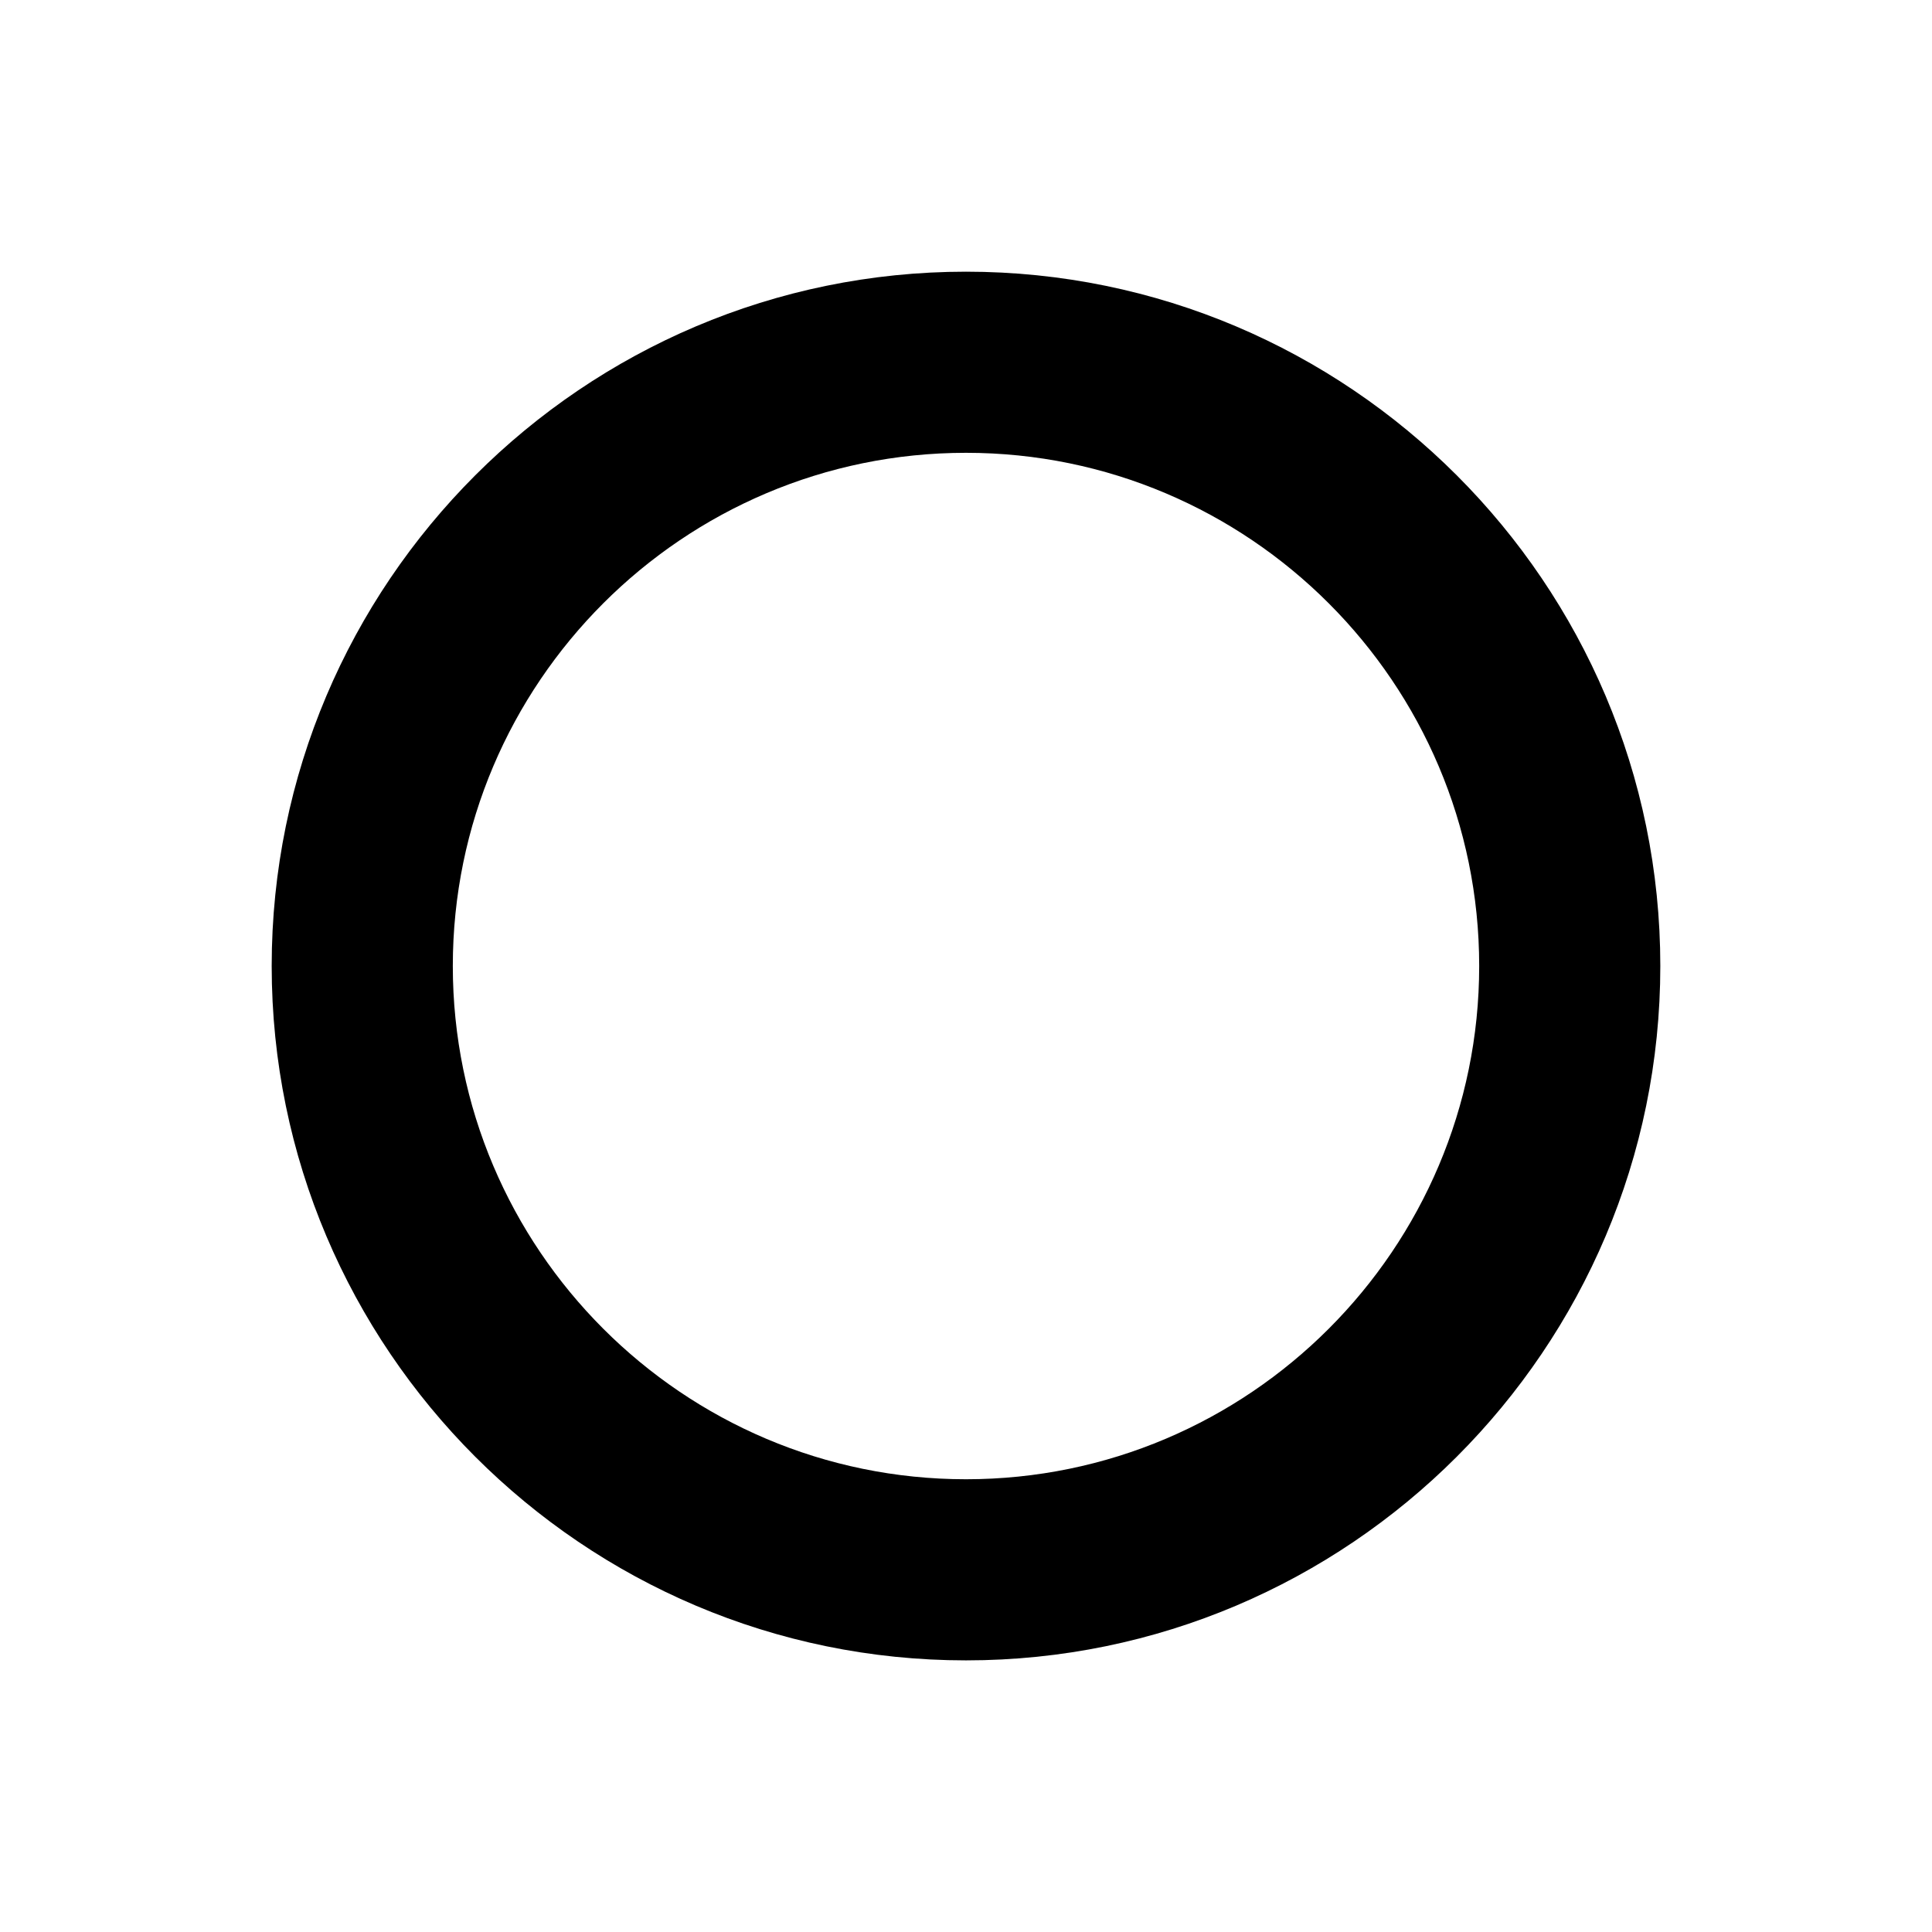 <?xml version="1.0" encoding="utf-8"?>
<!-- Generator: Adobe Illustrator 16.0.4, SVG Export Plug-In . SVG Version: 6.00 Build 0)  -->
<!DOCTYPE svg PUBLIC "-//W3C//DTD SVG 1.1//EN" "http://www.w3.org/Graphics/SVG/1.1/DTD/svg11.dtd">
<svg version="1.1" id="Layer_1" xmlns="http://www.w3.org/2000/svg" xmlns:xlink="http://www.w3.org/1999/xlink" x="0px" y="0px"
	 width="32px" height="32px" viewBox="0 0 32 32" enable-background="new 0 0 32 32" xml:space="preserve">
<g id="border" display="none">
	
		<rect x="4.8" y="4.8" display="inline" fill="none" stroke="#777474" stroke-width="0.5" stroke-miterlimit="10" width="22.4" height="22.4"/>
</g>
<g id="rectang" display="none">
	<path display="inline" fill="none" stroke="#000000" stroke-width="4" stroke-miterlimit="10" d="M24.96,24.96H7.04V7.04h17.92
		V24.96z"/>
</g>
<g id="fh-polygon" display="none">
	<g display="inline">
		<g id="icomoon-ignore_1_">
		</g>
		<path display="none" d="M28.198,16.579c0,1.751-0.341,3.416-1.021,4.998c-0.68,1.581-1.594,2.948-2.743,4.099
			c-1.154,1.153-2.521,2.068-4.103,2.748s-3.247,1.02-4.998,1.02c-1.75,0-3.416-0.34-4.998-1.02s-2.949-1.596-4.1-2.748
			c-1.152-1.152-2.068-2.519-2.747-4.099C2.81,19.997,2.47,18.33,2.47,16.579c0-3.109,0.983-5.843,2.949-8.201
			C7.386,6.02,9.86,4.546,12.844,3.957c0.143-0.572,0.446-1.041,0.911-1.407C14.219,2.184,14.746,2,15.336,2s1.117,0.184,1.582,0.55
			c0.464,0.366,0.77,0.835,0.911,1.407c2.983,0.589,5.456,2.063,7.424,4.421c1.964,2.358,2.947,5.092,2.947,8.201H28.198z
			 M17.641,5.672c-0.195,0.447-0.504,0.803-0.925,1.072c-0.42,0.268-0.88,0.402-1.38,0.402s-0.96-0.134-1.38-0.402
			c-0.419-0.269-0.728-0.625-0.924-1.072c-2.555,0.537-4.667,1.823-6.338,3.859c-1.67,2.038-2.505,4.387-2.505,7.048
			c0,2.021,0.496,3.886,1.487,5.601c0.992,1.715,2.345,3.067,4.06,4.062c1.716,0.989,3.582,1.485,5.601,1.485
			c2.019,0,3.888-0.496,5.603-1.485c1.715-0.992,3.067-2.347,4.06-4.062c0.989-1.715,1.485-3.582,1.485-5.601
			c0-2.662-0.838-5.011-2.506-7.048c-1.672-2.036-3.783-3.322-6.34-3.859H17.641z M15.335,19.152c-0.714,0-1.322-0.25-1.822-0.752
			c-0.5-0.5-0.751-1.105-0.751-1.821c0-0.714,0.25-1.323,0.751-1.823c0.5-0.5,1.107-0.75,1.822-0.75s1.322,0.25,1.823,0.75
			c0.5,0.5,0.749,1.109,0.749,1.823c0,0.716-0.249,1.321-0.749,1.821C16.657,18.902,16.049,19.152,15.335,19.152z"/>
		<path display="none" d="M9.685,26.458c-0.051-2.629-0.066-5.454,0.172-8.285c0.465-5.611,1.717-8.397,3.825-8.52
			c3.05-0.192,3.649,3.816,3.931,5.732L17.63,15.5c0.253,1.725,0.517,3.509,1.239,4.902c0.378,0.73,0.89,1.192,1.365,1.238
			c0.469,0.053,0.888-0.351,1.152-0.688c0.627-0.798,0.938-2.153,1.117-3.104c0.413-2.18,0.312-4.366,0.208-6.682l-0.049-1.123
			c-0.058-1.382-0.09-3.005,0.081-4.563l1.705,0.187c-0.159,1.446-0.125,2.989-0.073,4.308l0.049,1.112
			c0.104,2.312,0.216,4.705-0.235,7.079c-0.23,1.223-0.604,2.766-1.451,3.845c-0.747,0.952-1.687,1.433-2.662,1.337
			c-1.075-0.101-2.07-0.888-2.729-2.154c-0.855-1.649-1.141-3.579-1.414-5.444l-0.019-0.114c-0.332-2.263-0.815-4.341-2.137-4.27
			c-0.167,0.01-1.662,0.287-2.215,6.947c-0.231,2.756-0.215,5.524-0.165,8.109L9.685,26.458z"/>
		<g>
			<path display="none" fill="#FFFFFF" d="M10.727,15.076c0.313-0.943,0.333-1.976,0.565-2.95c0.311-1.304,0.926-2.568,1.83-3.562
				c1.307-1.437,3.242-2.162,5.146-2.333c1.922-0.172,3.924,0.237,5.45,1.466c1.548,1.246,2.503,3.194,2.707,5.155
				c0.193,1.827-0.36,3.653-1.926,4.721c-1.573,1.071-3.562,1.262-5.319,1.886c-1.83,0.65-3.151,1.823-4.396,3.275
				c-0.992,1.156-2.05,2.49-3.562,2.961c-1.368,0.425-3.093-0.098-4.109-1.081c-0.89-0.861-1.244-2.117-0.997-3.321
				c0.226-1.107,0.787-2.18,1.603-2.967c0.814-0.788,1.863-1.311,2.523-2.258C10.458,15.754,10.612,15.421,10.727,15.076z"/>
			<path d="M10.192,26.7c-1.332,0-2.741-0.562-3.679-1.472c-1.088-1.055-1.552-2.593-1.241-4.108
				c0.267-1.308,0.923-2.521,1.846-3.413c0.347-0.335,0.717-0.615,1.074-0.887c0.519-0.396,1.01-0.771,1.34-1.244
				c0.156-0.222,0.279-0.476,0.377-0.771c0.158-0.474,0.232-0.999,0.312-1.554c0.062-0.432,0.125-0.877,0.233-1.325
				c0.361-1.515,1.063-2.877,2.029-3.94c1.341-1.473,3.366-2.399,5.703-2.61c0.303-0.028,0.606-0.042,0.91-0.042
				c1.995,0,3.777,0.585,5.155,1.693c1.658,1.336,2.789,3.479,3.022,5.735c0.248,2.343-0.59,4.355-2.295,5.519
				c-1.172,0.799-2.496,1.144-3.775,1.479c-0.612,0.16-1.189,0.311-1.74,0.508c-1.447,0.514-2.652,1.418-4.035,3.026l-0.205,0.237
				c-0.987,1.158-2.108,2.472-3.753,2.982C11.074,26.639,10.642,26.7,10.192,26.7z M19.1,7.05c-0.252,0-0.504,0.012-0.754,0.034
				c-1.91,0.171-3.539,0.901-4.589,2.056c-0.772,0.848-1.335,1.949-1.63,3.184c-0.088,0.37-0.144,0.759-0.203,1.169
				c-0.087,0.606-0.177,1.232-0.381,1.852c-0.152,0.458-0.348,0.854-0.6,1.214c-0.485,0.696-1.108,1.17-1.709,1.627
				c-0.332,0.252-0.647,0.491-0.92,0.754c-0.667,0.646-1.162,1.565-1.358,2.522c-0.193,0.943,0.089,1.892,0.754,2.533
				c0.813,0.788,2.265,1.19,3.257,0.878c1.172-0.363,2.08-1.428,2.958-2.456l0.208-0.243c1.123-1.306,2.565-2.744,4.762-3.525
				c0.619-0.219,1.264-0.388,1.879-0.549c1.193-0.312,2.317-0.604,3.242-1.235c1.17-0.797,1.734-2.229,1.559-3.923
				c-0.189-1.812-1.086-3.521-2.395-4.576C21.829,7.278,20.216,7.05,19.1,7.05z"/>
		</g>
	</g>
</g>
<g id="text" display="none">
	<g id="icomoon-ignore" display="inline">
	</g>
	<path display="inline" d="M18.16,8.553V27.2h-4.32V8.553h-7.2V4.25h18.719v4.303H18.16z"/>
</g>
<g id="polyline" display="none">
	<g display="inline">
		<g>
			<path d="M5.507,27.907c7.467-7.468,14.933-14.933,22.4-22.4c0.913-0.913-0.501-2.327-1.414-1.414
				c-7.468,7.466-14.934,14.933-22.4,22.4C3.181,27.406,4.595,28.82,5.507,27.907L5.507,27.907z"/>
		</g>
	</g>
</g>
<path id="fh-line" display="none" d="M4.972,27.387c-0.078-2.812-0.1-5.835,0.258-8.865c0.702-6.002,2.587-8.984,5.765-9.115
	c4.597-0.206,5.5,4.083,5.924,6.135l0.024,0.122c0.385,1.846,0.777,3.755,1.869,5.247c0.568,0.781,1.34,1.275,2.058,1.322
	c0.705,0.058,1.339-0.373,1.737-0.735c0.943-0.854,1.414-2.304,1.685-3.32c0.623-2.333,0.474-4.673,0.312-7.151l-0.071-1.201
	c-0.084-1.479-0.134-3.216,0.122-4.883l2.568,0.2c-0.238,1.547-0.188,3.199-0.109,4.61l0.074,1.19
	c0.158,2.475,0.324,5.033-0.355,7.576c-0.35,1.309-0.912,2.959-2.189,4.112c-1.125,1.019-2.539,1.531-4.014,1.431
	c-1.619-0.107-3.119-0.949-4.111-2.307c-1.29-1.768-1.717-3.83-2.127-5.826l-0.026-0.122c-0.501-2.421-1.229-4.645-3.221-4.569
	c-0.253,0.01-2.504,0.306-3.338,7.435c-0.348,2.948-0.325,5.911-0.25,8.678L4.972,27.387z"/>
<g id="circle">
	<path d="M16,27.501C9.659,27.501,4.5,22.342,4.5,16C4.5,9.659,9.659,4.5,16,4.5c6.341,0,11.5,5.159,11.5,11.5
		C27.5,22.342,22.341,27.501,16,27.501z M16,7.5c-4.687,0-8.5,3.813-8.5,8.5c0,4.688,3.813,8.501,8.5,8.501
		c4.687,0,8.5-3.813,8.5-8.501C24.5,11.313,20.687,7.5,16,7.5z"/>
</g>
<g id="polygon" display="none">
	<path display="inline" fill="none" stroke="#000000" stroke-width="3" stroke-miterlimit="10" d="M5.139,17.52L15.557,7.101
		l10.414,10.417l-3.928,3.932l-4.318-4.319l-6.488,6.488L5.139,17.52z"/>
</g>
</svg>
